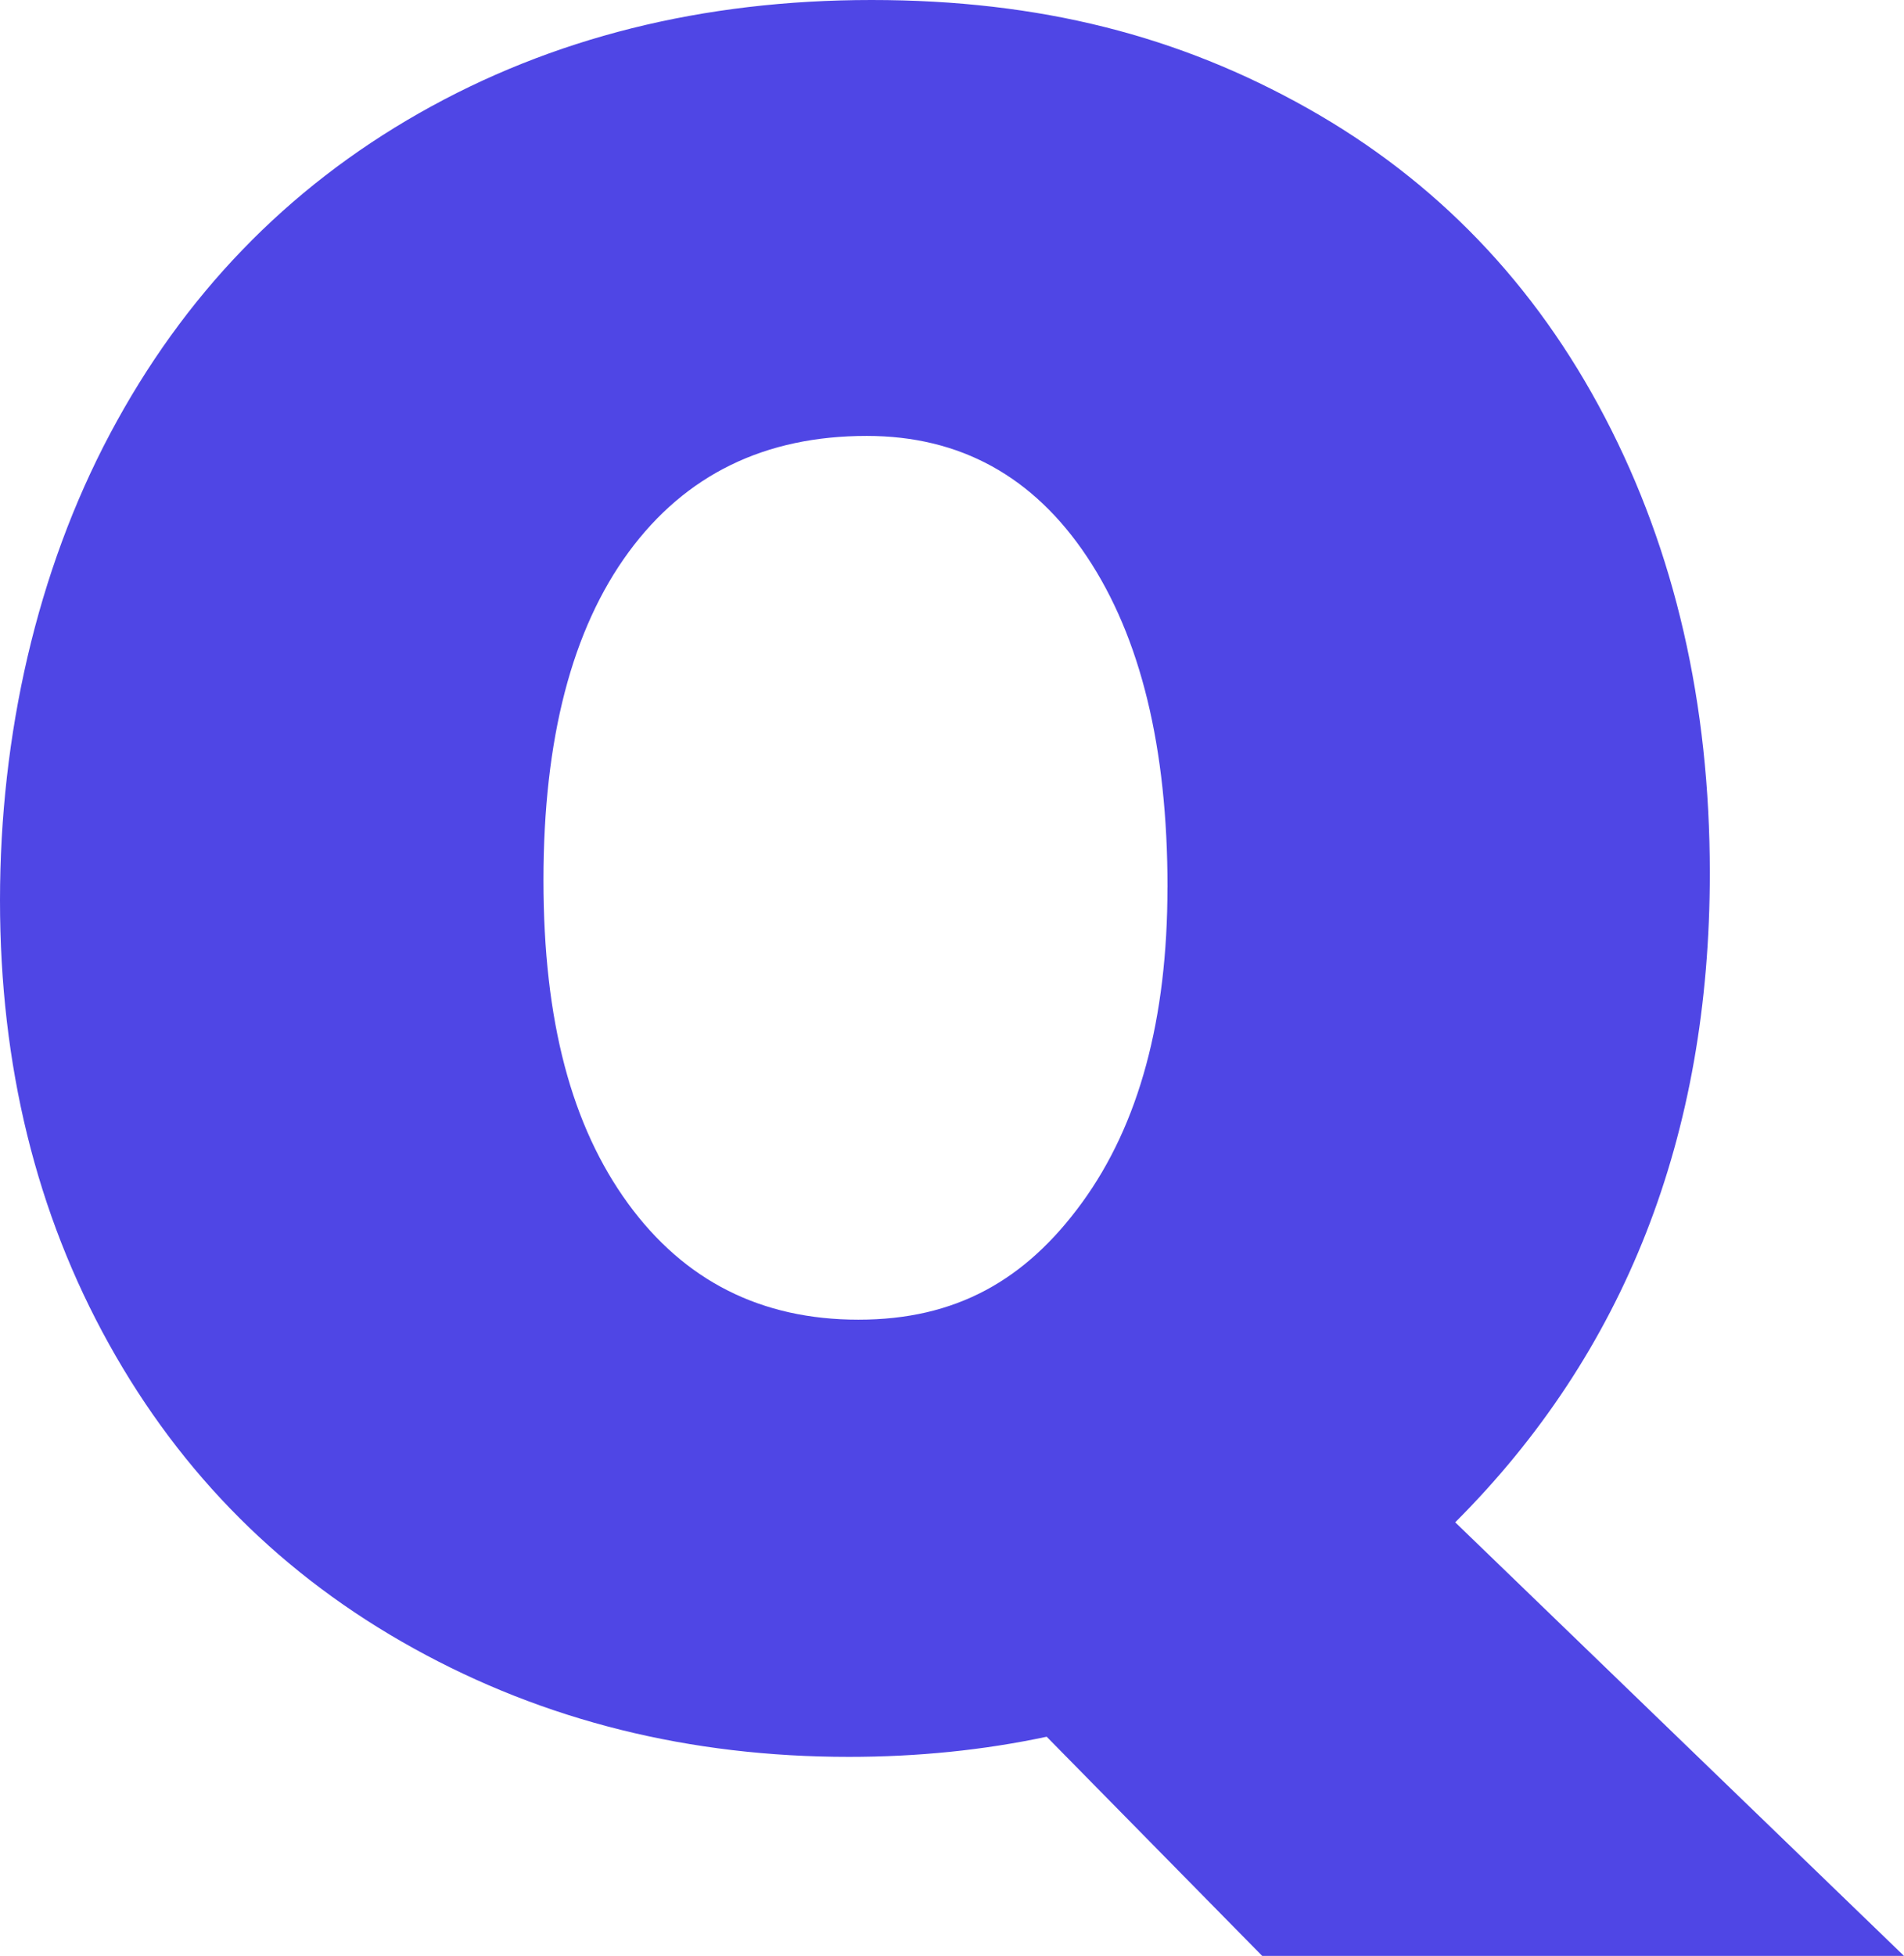 <?xml version="1.0" encoding="UTF-8"?>
<svg id="Layer_1" data-name="Layer 1" xmlns="http://www.w3.org/2000/svg" viewBox="0 0 375.64 385.69">
  <defs>
    <style>
      .cls-1 {
        fill: none;
        isolation: isolate;
      }

      .cls-2 {
        fill: #4f46e5;
      }
    </style>
  </defs>
  <g class="cls-1">
    <g class="cls-1">
      <path style="fill:#4f46e5" d="m337.33,172.17c0,51.86-16.74,94.54-50.23,128.02l88.54,85.5h-126.62l-42.52-43.22c-12.46,2.65-25.46,3.97-39.01,3.97-31.46,0-60.08-7.12-85.85-21.38-25.78-14.25-45.83-34.26-60.15-60.04C7.16,239.25,0,210.09,0,177.54s7.24-64.79,21.73-92.04c14.48-27.25,34.81-48.32,60.97-63.19C108.86,7.44,138.61,0,171.94,0s60.77,7.12,86.08,21.38c25.31,14.25,44.85,34.57,58.64,60.97s20.67,56.34,20.67,89.82Zm-106.99,2.8c0-27.57-5.3-49.29-15.89-65.18-10.59-15.89-25.08-23.83-43.45-23.83-20.09,0-35.74,7.63-46.96,22.89-11.21,15.26-16.82,36.83-16.82,64.71s5.57,48.51,16.7,63.78c11.13,15.26,26.28,22.89,45.44,22.89s32.94-7.71,44.15-23.13c11.21-15.42,16.82-36.13,16.82-62.14Z"/>
    </g>
  </g>
</svg>